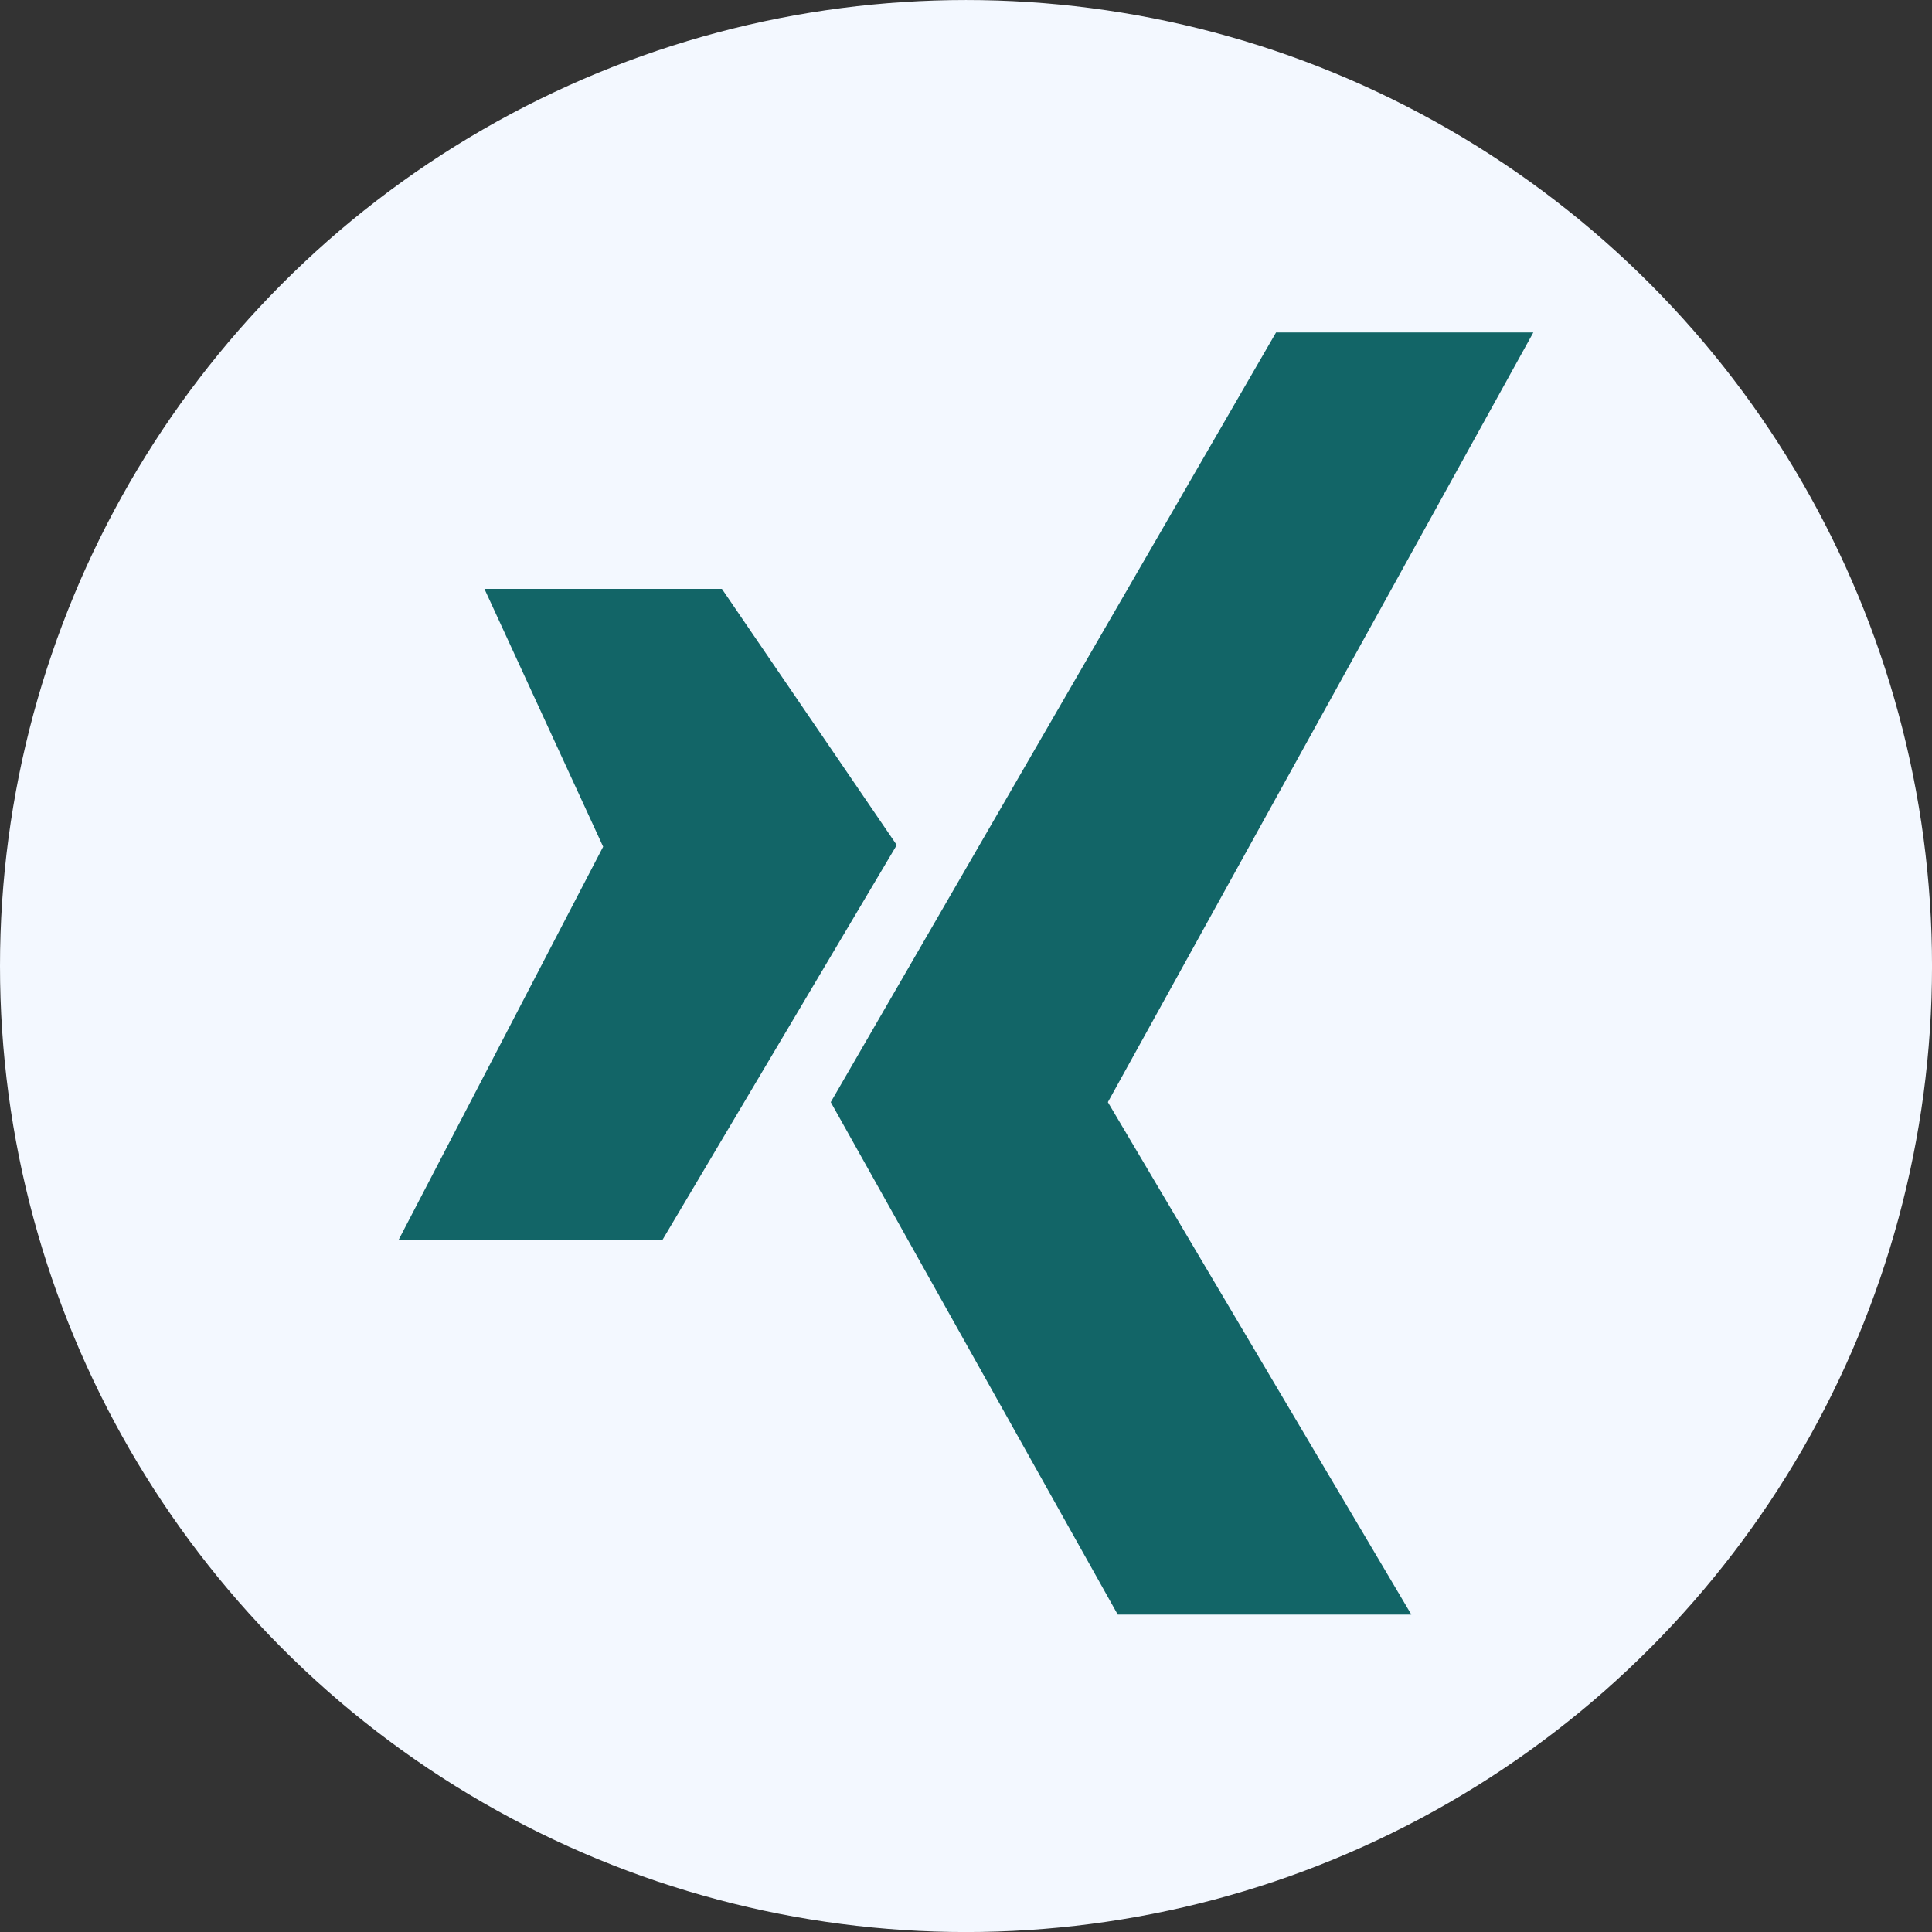 <?xml version="1.0" encoding="utf-8"?>
<!-- Generator: Adobe Illustrator 15.1.0, SVG Export Plug-In . SVG Version: 6.00 Build 0)  -->
<!DOCTYPE svg PUBLIC "-//W3C//DTD SVG 1.1//EN" "http://www.w3.org/Graphics/SVG/1.1/DTD/svg11.dtd">
<svg version="1.1" id="Ebene_1" xmlns="http://www.w3.org/2000/svg" xmlns:xlink="http://www.w3.org/1999/xlink" x="0px" y="0px"
	 width="97.947px" height="97.947px" viewBox="0 0 97.947 97.947" style="enable-background:new 0 0 97.947 97.947;"
	 xml:space="preserve">
<rect x="0" y="0" width="97.947" height="97.947" fill="#333333" stroke="none"/>
<style type="text/css">
<![CDATA[
	.st0{fill:#126567;}
	.st1{fill:#F3F8FF;}
]]>
</style>
<circle id="circle_1_" class="st1" cx="48.974" cy="48.975" r="48.974"/>
<g id="XING_x5F_logo_2_">
	<polygon class="st0" points="64.693,16.854 77.736,16.854 56.166,55.876 71.551,81.854 56.666,81.854 42.117,55.876 	"/>
	<polygon class="st0" points="36.598,29.854 24.559,29.854 30.578,42.926 20.211,62.854 33.588,62.854 45.463,42.842 	"/>
</g>
</svg>
